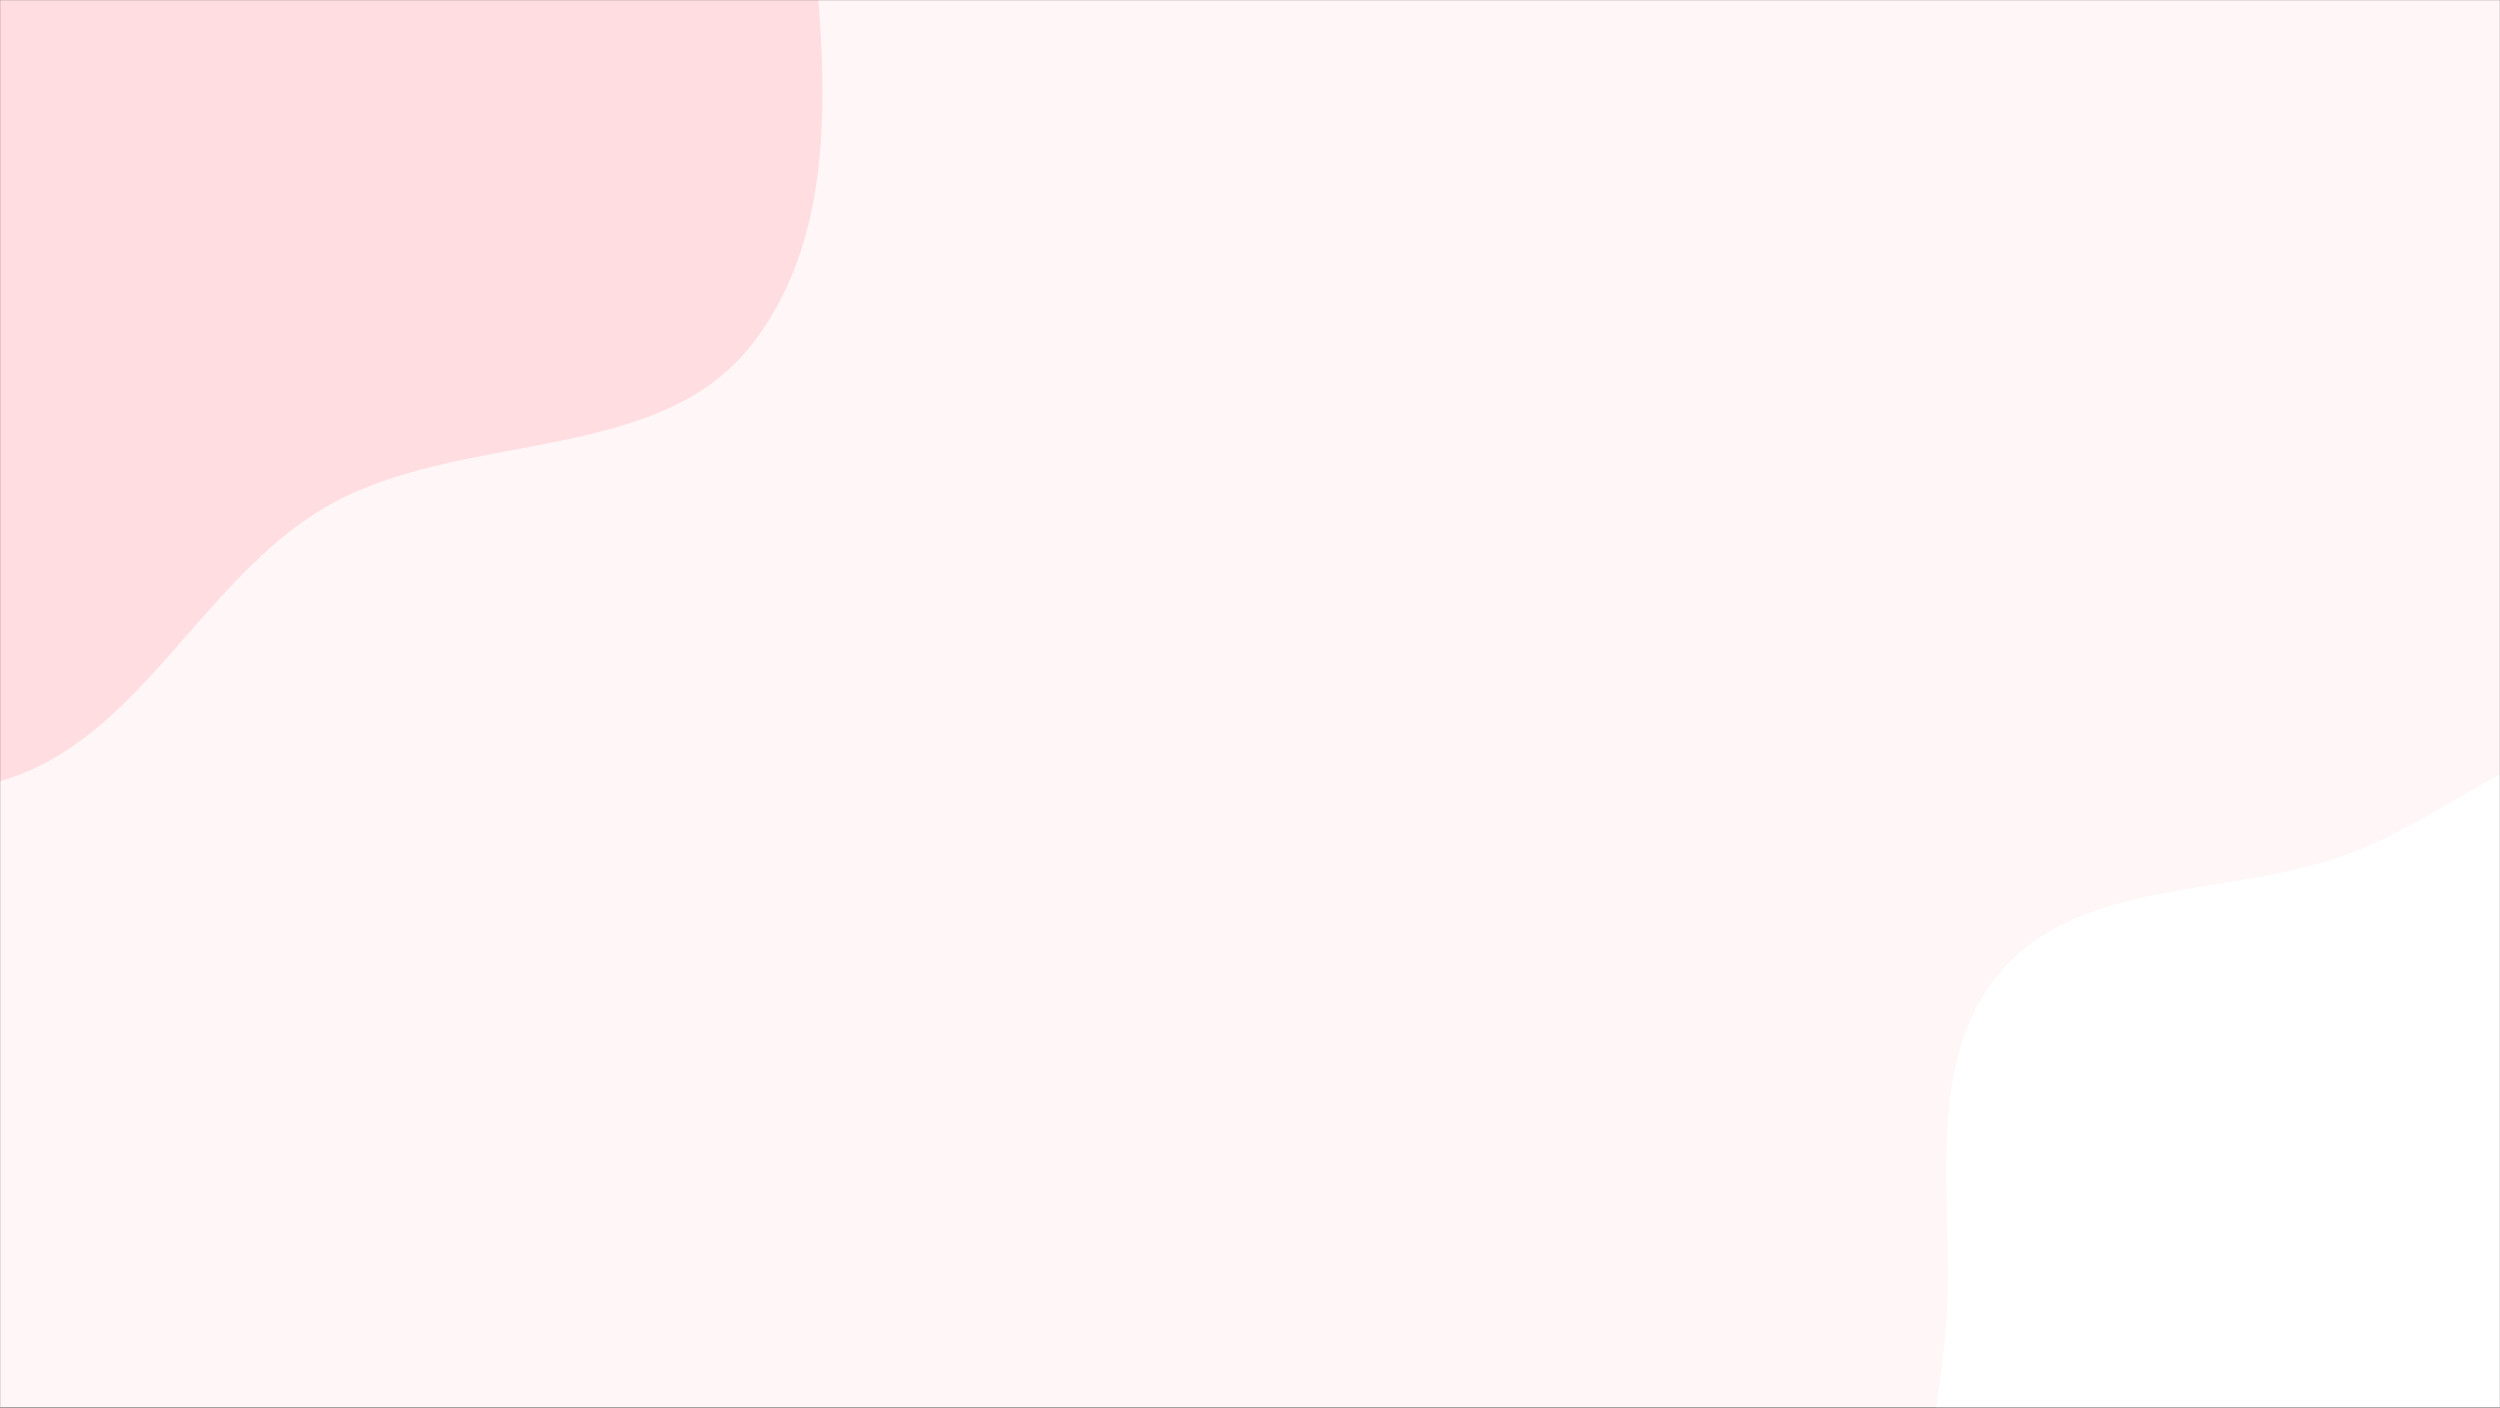 <svg xmlns="http://www.w3.org/2000/svg" version="1.1" xmlns:xlink="http://www.w3.org/1999/xlink" xmlns:svgjs="http://svgjs.com/svgjs" width="1920" height="1081" preserveAspectRatio="none" viewBox="0 0 1920 1081"><rect x="0" y="0" width="1920" height="1081" fill="#333333" stroke="none"/><g mask="url(&quot;#SvgjsMask1097&quot;)" fill="none"><rect width="1920" height="1081" x="0" y="0" fill="rgba(255, 246, 247, 1)"></rect><path d="M0,599.949C106.984,569.362,154.028,445.281,250.219,389.349C353.414,329.344,504.928,358.391,577.898,263.917C651.832,168.195,631.925,31.228,619.772,-89.11C607.197,-213.632,600.991,-356.707,506.89,-439.223C413.571,-521.054,271.823,-502.195,147.71,-503.055C51.002,-503.725,-40.463,-479.538,-130.263,-443.637C-212.709,-410.676,-289.765,-368.469,-350.632,-303.824C-413.38,-237.182,-460.537,-158.219,-482.636,-69.393C-506.375,26.022,-499.106,122.984,-480.855,219.599C-457.826,341.505,-460.168,487.665,-362.865,564.63C-265.581,641.581,-119.261,634.046,0,599.949" fill="#ffdde1"></path><path d="M1920 1530.476C2005.044 1530.145 2080.978 1488.246 2156.1 1448.379 2237.548 1405.155 2343.313 1375.403 2375.222 1288.893 2407.208 1202.174 2344.66 1111.203 2312.418 1024.579 2286.438 954.777 2240.513 899.282 2205.702 833.438 2158.283 743.747 2164.086 607.334 2070.773 567.515 1980.18 528.857 1889.328 627.198 1795.971 658.596 1707.132 688.475 1595.321 675.664 1535.259 747.62 1475.253 819.51 1501.962 926.476 1494.462 1019.817 1487.479 1106.731 1457.856 1196.21 1492.798 1276.097 1527.927 1356.412 1607.397 1405.37 1682.717 1450.22 1755.941 1493.821 1834.779 1530.807 1920 1530.476" fill="#ffffff"></path></g><defs><mask id="SvgjsMask1097"><rect width="1920" height="1081" fill="#ffffff"></rect></mask></defs></svg>